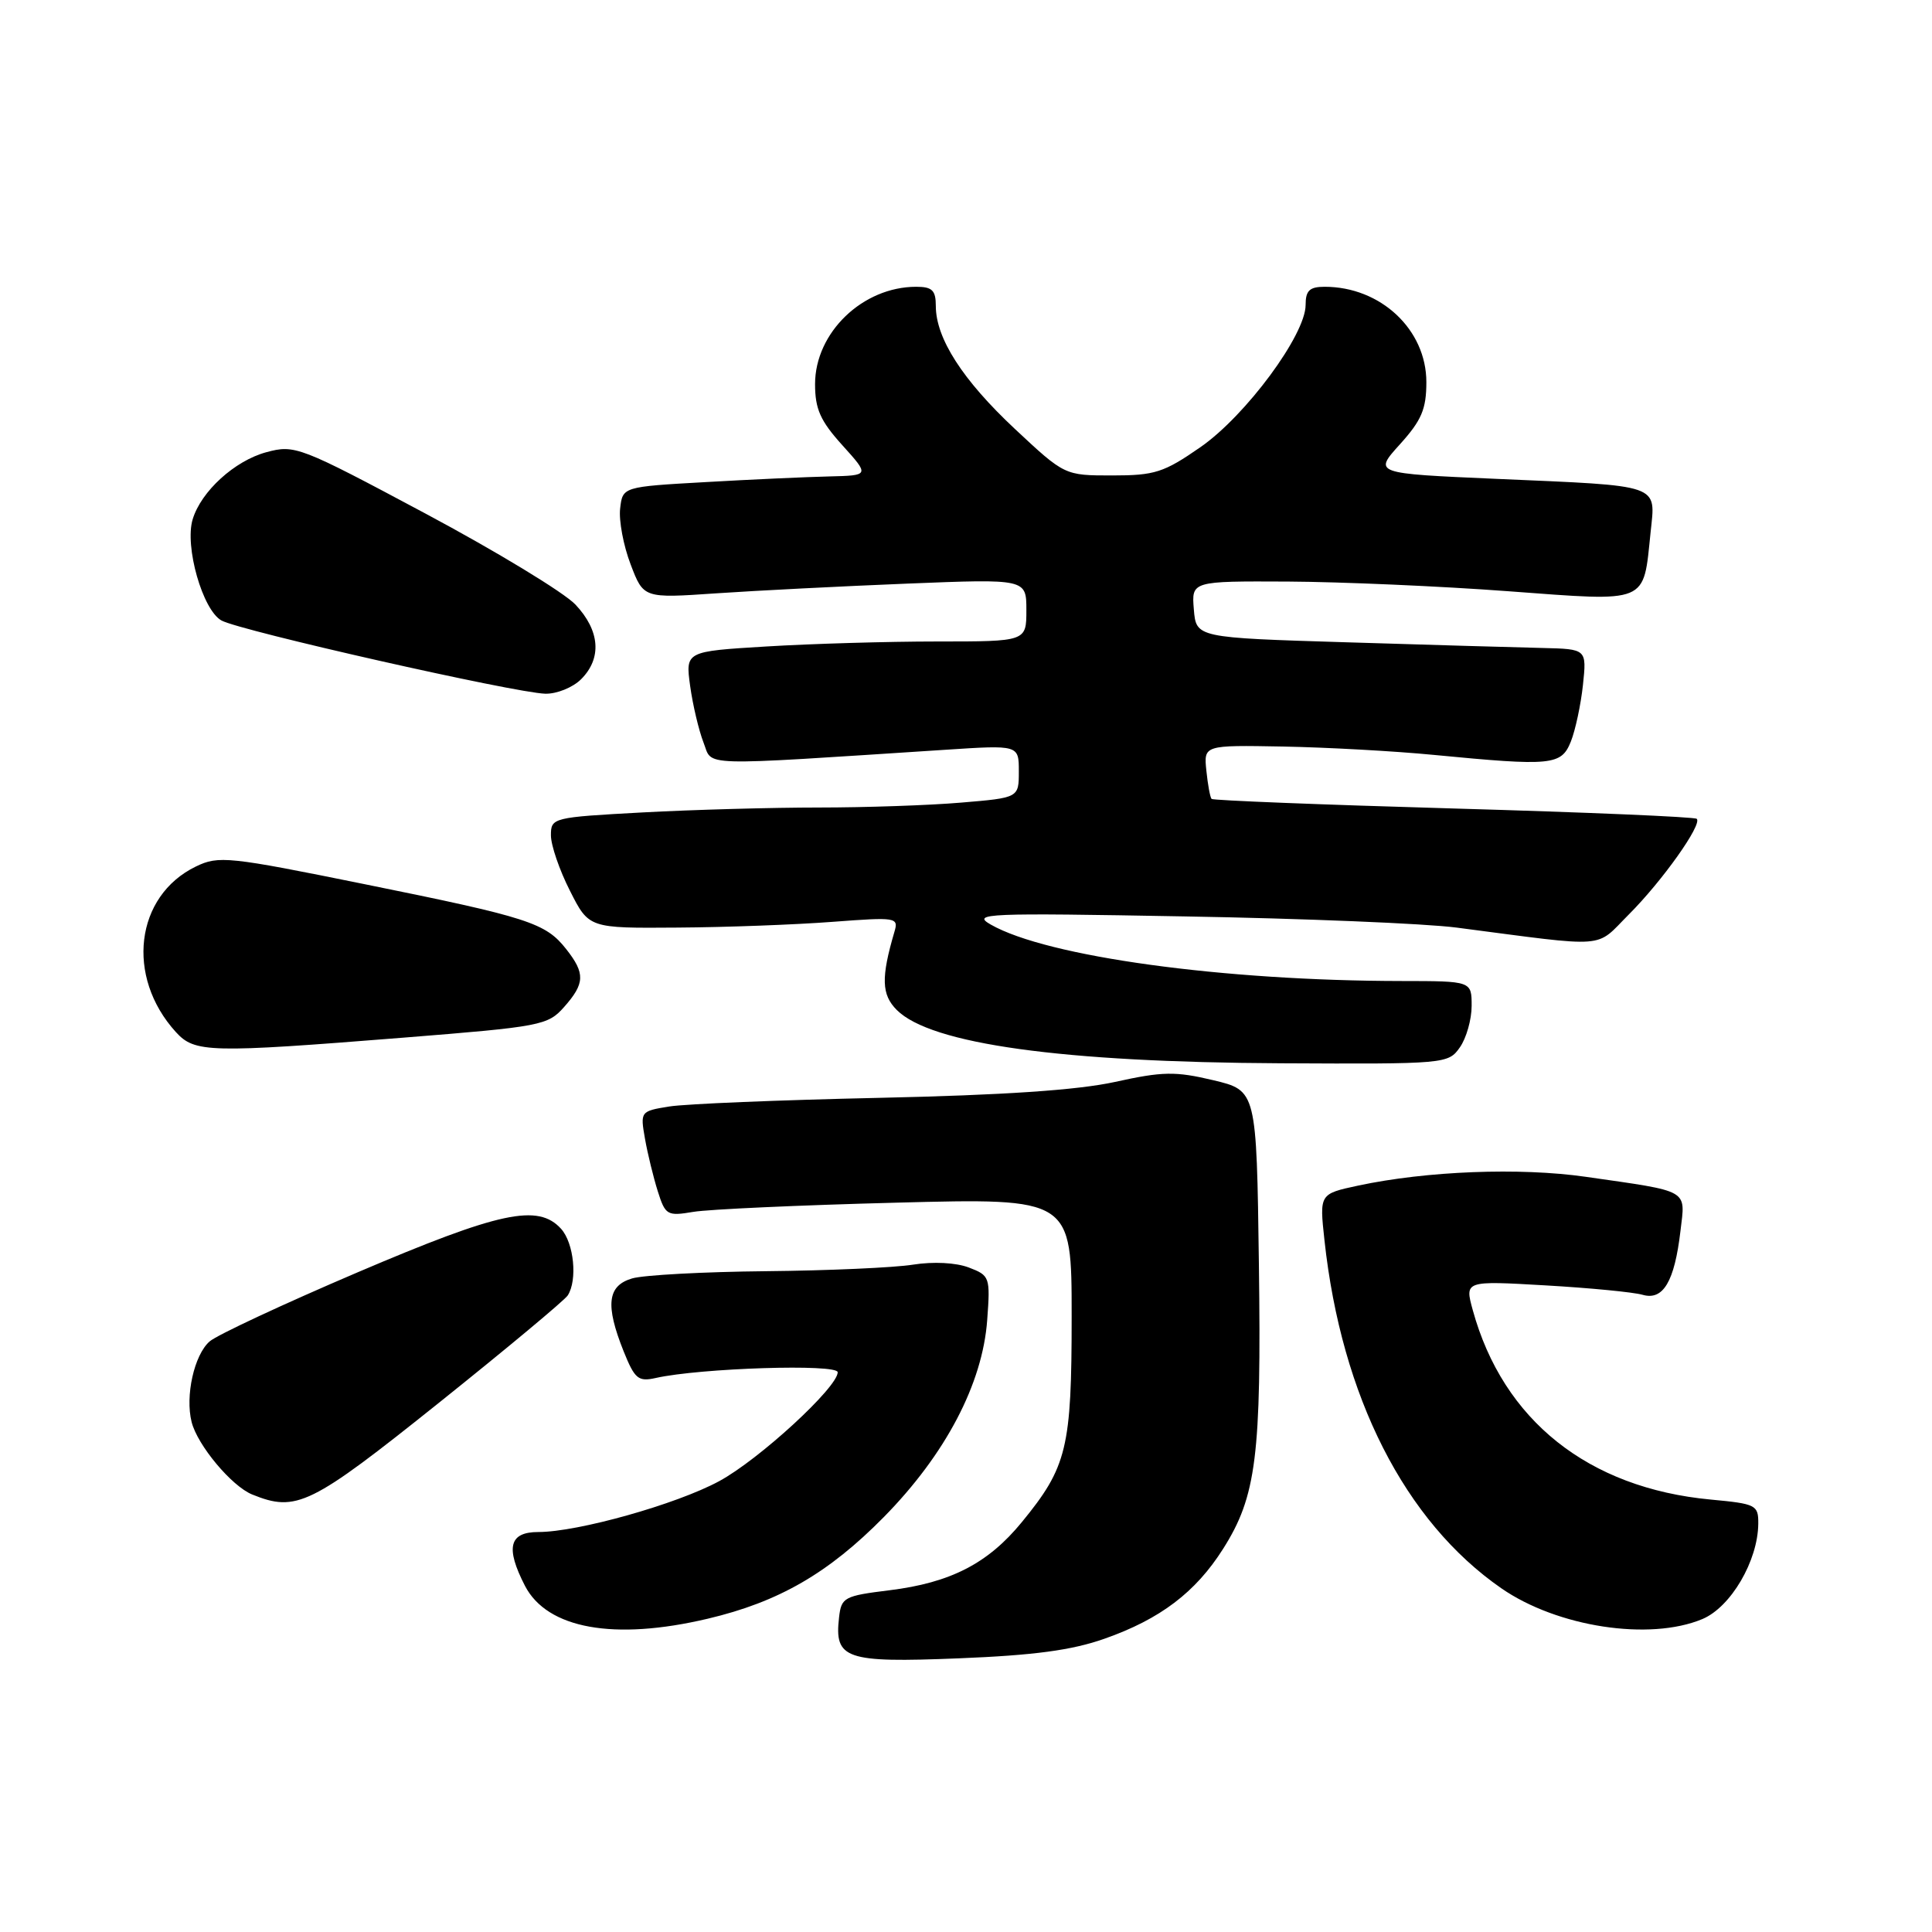 <?xml version="1.0" encoding="UTF-8" standalone="no"?>
<!DOCTYPE svg PUBLIC "-//W3C//DTD SVG 1.1//EN" "http://www.w3.org/Graphics/SVG/1.1/DTD/svg11.dtd" >
<svg xmlns="http://www.w3.org/2000/svg" xmlns:xlink="http://www.w3.org/1999/xlink" version="1.1" viewBox="0 0 256 256">
 <g >
 <path fill="currentColor"
d=" M 146.35 217.14 C 153.72 214.55 158.42 210.99 162.06 205.24 C 166.48 198.27 167.15 192.93 166.81 167.50 C 166.50 144.50 166.50 144.50 160.75 143.13 C 155.74 141.94 154.05 141.97 147.75 143.36 C 142.77 144.45 132.97 145.11 116.50 145.47 C 103.30 145.76 90.77 146.27 88.66 146.62 C 84.87 147.23 84.83 147.29 85.46 150.87 C 85.81 152.87 86.58 156.01 87.16 157.85 C 88.16 161.02 88.41 161.16 91.86 160.58 C 93.86 160.24 105.96 159.69 118.75 159.36 C 142.00 158.75 142.00 158.75 142.00 174.41 C 142.00 191.88 141.40 194.37 135.39 201.70 C 130.91 207.17 125.95 209.72 117.85 210.72 C 111.85 211.46 111.48 211.66 111.18 214.31 C 110.54 219.83 112.02 220.34 126.99 219.74 C 136.99 219.34 142.02 218.67 146.35 217.14 Z  M 93.77 214.49 C 103.18 212.27 109.78 208.46 117.12 201.01 C 125.30 192.69 130.20 183.35 130.81 174.90 C 131.23 169.21 131.15 169.01 128.37 167.95 C 126.66 167.30 123.68 167.15 121.00 167.57 C 118.53 167.97 109.75 168.36 101.50 168.44 C 93.25 168.52 85.26 168.95 83.75 169.40 C 80.48 170.37 80.18 172.92 82.64 179.07 C 84.11 182.72 84.58 183.11 86.89 182.59 C 92.77 181.27 111.00 180.69 111.00 181.83 C 111.00 183.83 100.57 193.42 95.28 196.27 C 89.62 199.33 76.56 203.00 71.34 203.00 C 67.46 203.00 66.95 205.06 69.56 210.13 C 72.51 215.82 81.36 217.42 93.77 214.49 Z  M 225.56 214.54 C 229.34 212.96 232.94 206.82 232.98 201.89 C 233.00 199.42 232.68 199.26 226.68 198.70 C 210.45 197.18 199.17 188.20 195.15 173.60 C 194.08 169.70 194.08 169.70 204.79 170.32 C 210.68 170.66 216.47 171.22 217.66 171.57 C 220.38 172.35 221.88 169.82 222.67 163.11 C 223.33 157.53 224.04 157.93 210.10 155.93 C 201.36 154.68 189.03 155.16 179.95 157.10 C 174.83 158.20 174.83 158.20 175.50 164.35 C 177.75 185.07 186.15 201.60 198.94 210.46 C 206.35 215.59 218.56 217.46 225.56 214.54 Z  M 58.13 185.90 C 67.13 178.70 74.83 172.28 75.23 171.65 C 76.54 169.61 76.05 164.71 74.35 162.83 C 71.30 159.46 66.25 160.54 47.34 168.61 C 37.53 172.80 28.72 176.91 27.77 177.75 C 25.73 179.54 24.52 184.97 25.39 188.42 C 26.16 191.50 30.70 196.93 33.42 198.03 C 39.28 200.40 41.13 199.50 58.13 185.90 Z  M 193.44 138.78 C 194.30 137.56 195.00 135.08 195.00 133.28 C 195.00 130.00 195.00 130.00 185.75 129.99 C 162.02 129.97 138.74 126.77 131.28 122.51 C 128.70 121.03 130.59 120.95 157.00 121.43 C 172.68 121.70 188.88 122.37 193.00 122.91 C 213.45 125.57 211.26 125.74 215.83 121.17 C 220.25 116.75 225.58 109.25 224.83 108.50 C 224.58 108.24 210.09 107.63 192.63 107.13 C 175.17 106.63 160.73 106.06 160.54 105.86 C 160.35 105.66 160.04 103.98 159.85 102.12 C 159.50 98.73 159.50 98.73 170.00 98.92 C 175.78 99.03 184.78 99.52 190.00 100.03 C 205.66 101.54 206.88 101.42 208.15 98.25 C 208.75 96.74 209.47 93.36 209.75 90.75 C 210.25 86.00 210.25 86.00 204.38 85.86 C 201.14 85.79 189.50 85.45 178.50 85.11 C 158.50 84.50 158.50 84.50 158.19 80.75 C 157.88 77.00 157.88 77.00 170.69 77.06 C 177.74 77.10 190.85 77.67 199.83 78.34 C 218.59 79.73 217.72 80.09 218.71 70.55 C 219.38 64.07 220.35 64.41 198.25 63.45 C 182.00 62.74 182.00 62.74 185.50 58.87 C 188.37 55.69 189.00 54.21 189.00 50.63 C 189.00 43.68 182.95 38.00 175.53 38.00 C 173.52 38.00 173.00 38.50 173.00 40.41 C 173.00 44.36 165.08 55.07 159.08 59.24 C 154.21 62.62 153.02 63.00 147.37 63.00 C 141.07 63.00 141.07 63.00 134.46 56.82 C 127.55 50.35 124.00 44.83 124.00 40.54 C 124.00 38.47 123.52 38.00 121.40 38.00 C 114.31 38.00 108.00 44.07 108.00 50.90 C 108.00 54.20 108.70 55.77 111.62 59.00 C 115.23 63.00 115.23 63.00 109.87 63.13 C 106.91 63.20 99.55 63.53 93.50 63.88 C 82.50 64.50 82.50 64.50 82.17 67.40 C 81.99 68.99 82.61 72.31 83.56 74.78 C 85.27 79.28 85.27 79.28 94.89 78.62 C 100.17 78.26 111.59 77.68 120.25 77.33 C 136.00 76.70 136.00 76.70 136.00 80.85 C 136.00 85.00 136.00 85.00 124.16 85.00 C 117.64 85.00 107.48 85.30 101.57 85.66 C 90.82 86.31 90.82 86.31 91.45 90.91 C 91.80 93.43 92.60 96.80 93.22 98.39 C 94.48 101.59 91.91 101.51 125.25 99.35 C 135.00 98.71 135.00 98.71 135.00 102.21 C 135.00 105.71 135.00 105.71 127.35 106.35 C 123.14 106.71 114.66 107.00 108.51 107.00 C 102.35 107.00 91.84 107.29 85.16 107.65 C 73.20 108.30 73.00 108.35 73.00 110.69 C 73.00 112.00 74.13 115.30 75.52 118.03 C 78.03 123.00 78.03 123.00 89.77 122.91 C 96.22 122.87 105.46 122.52 110.30 122.15 C 118.80 121.51 119.09 121.55 118.51 123.49 C 116.73 129.55 116.80 131.80 118.83 133.83 C 123.35 138.35 140.69 140.75 169.69 140.89 C 191.55 141.00 191.91 140.97 193.44 138.78 Z  M 53.51 137.49 C 71.70 136.04 72.59 135.87 74.75 133.43 C 77.51 130.31 77.56 128.98 75.03 125.77 C 72.29 122.28 70.05 121.56 48.32 117.16 C 30.24 113.49 28.96 113.36 25.95 114.82 C 17.91 118.72 16.62 129.41 23.30 136.75 C 25.81 139.50 27.65 139.55 53.51 137.49 Z  M 77.00 90.00 C 79.78 87.22 79.50 83.56 76.25 80.11 C 74.74 78.51 65.78 73.07 56.34 68.03 C 39.69 59.14 39.07 58.90 35.29 59.92 C 31.10 61.05 26.65 65.10 25.53 68.81 C 24.44 72.40 26.85 80.85 29.35 82.22 C 31.85 83.59 68.18 91.80 72.25 91.92 C 73.76 91.96 75.90 91.10 77.00 90.00 Z "/>
</g>
</svg>